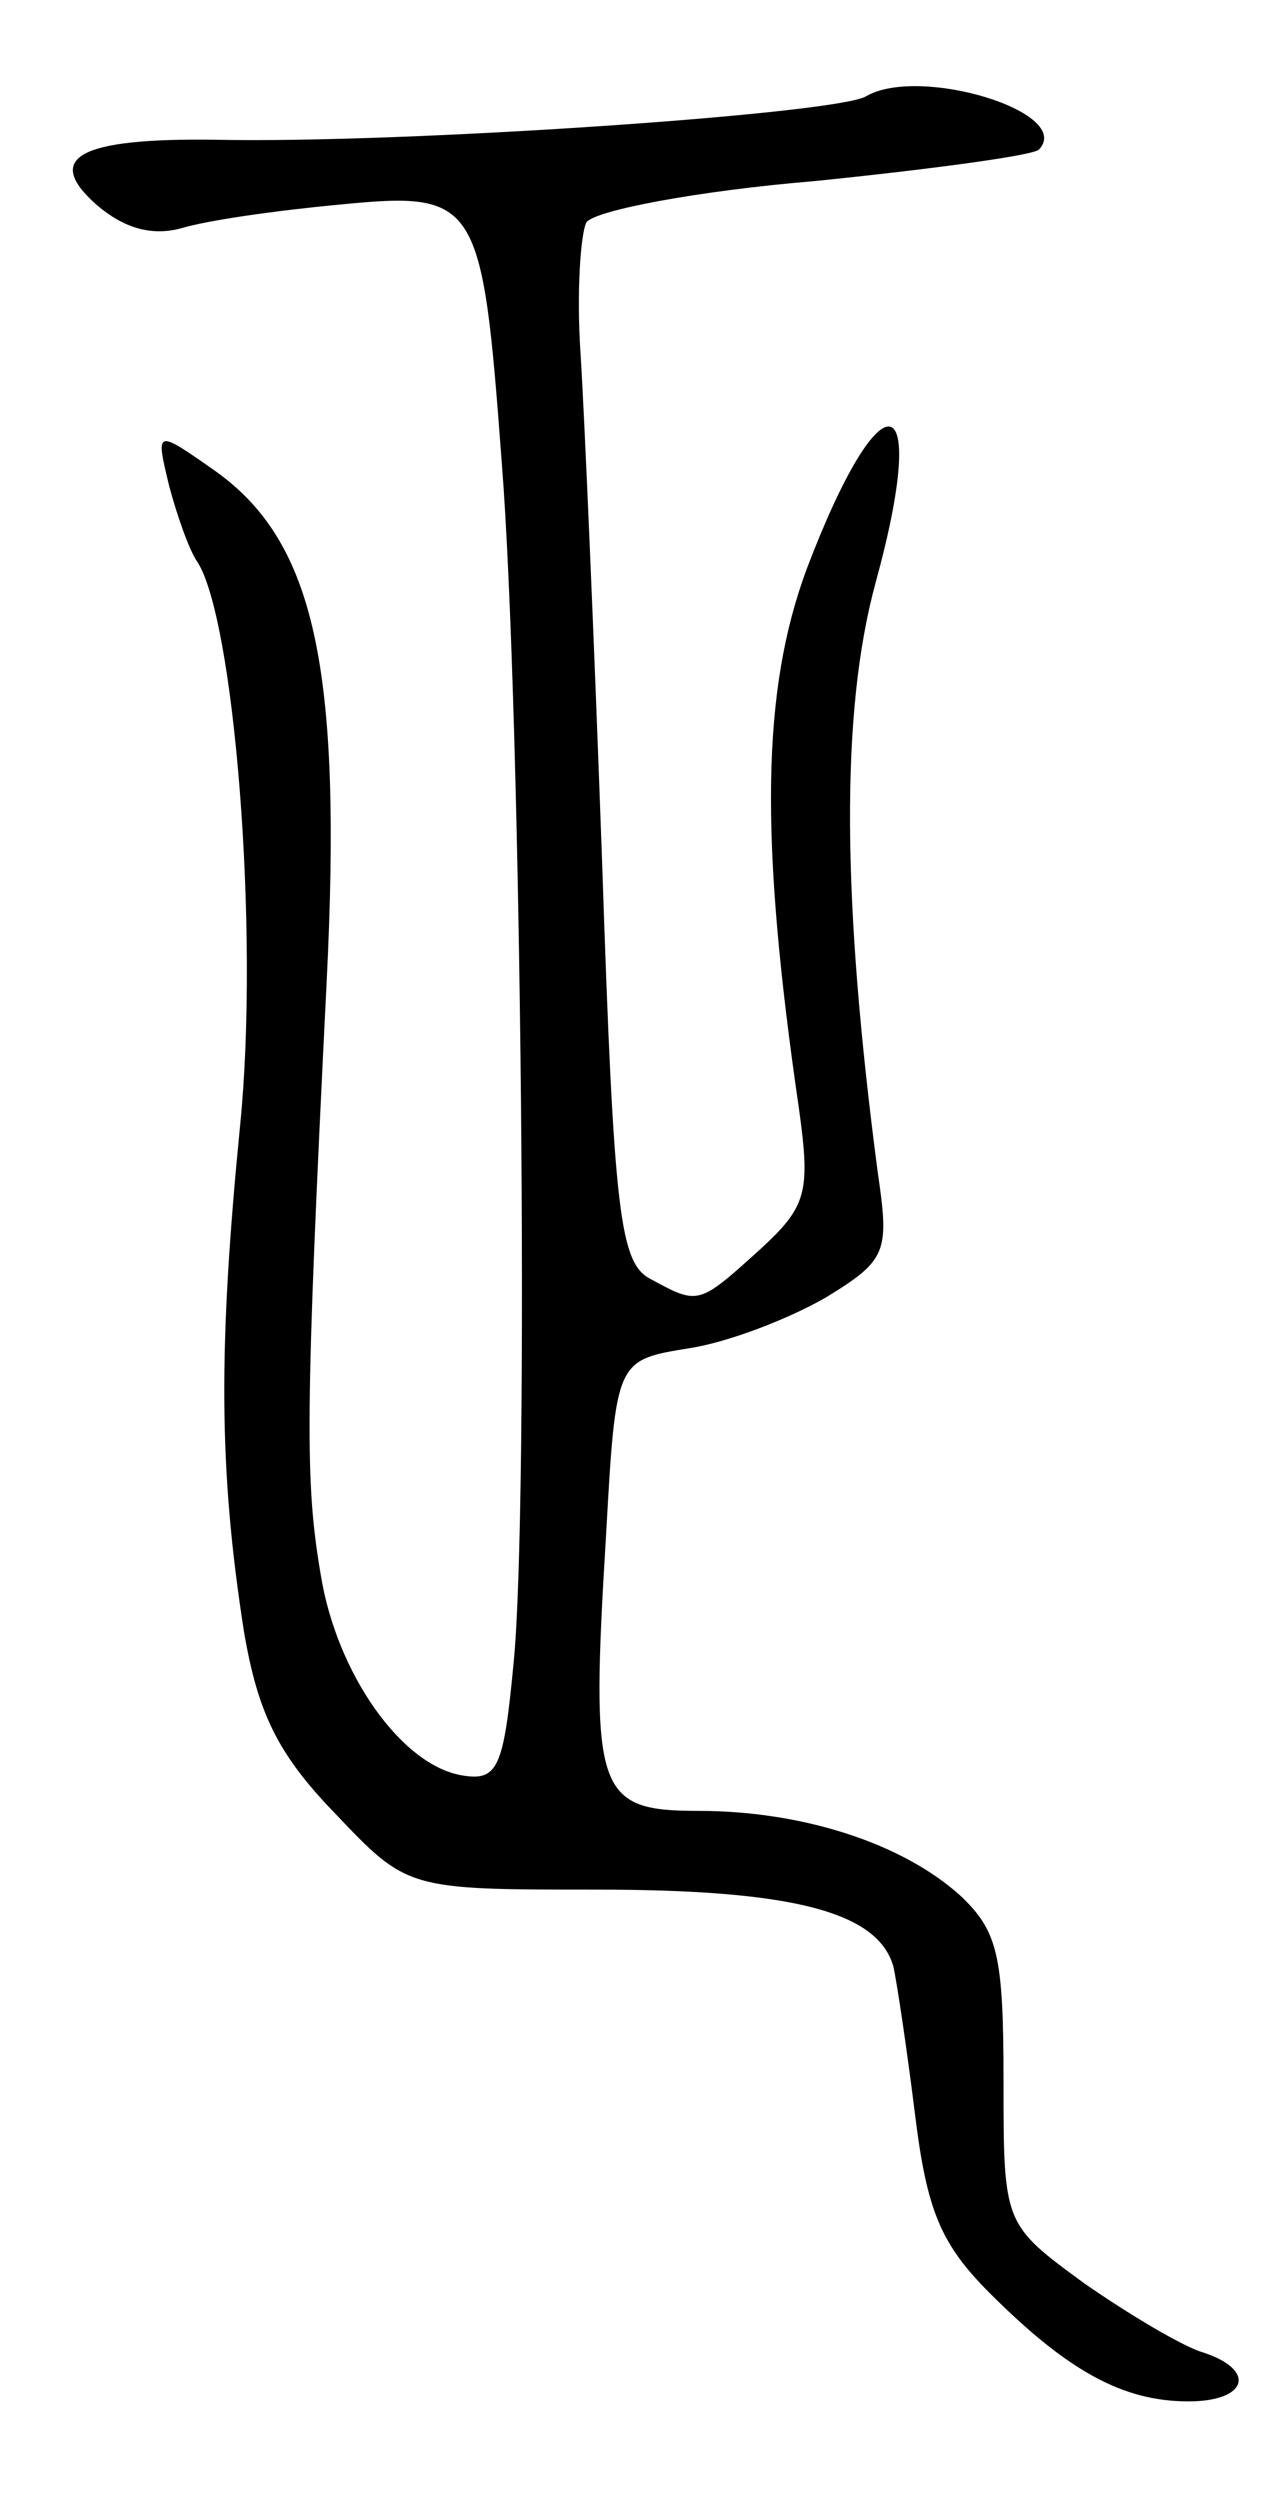 <svg version="1.0" xmlns="http://www.w3.org/2000/svg"
 width="65pt" height="127pt" viewBox="0 0 65 127"
 preserveAspectRatio="xMidYMid meet">
<g transform="translate(0,127) scale(0.1,-0.1)"
fill="#000000" stroke="none">
<path d="M440 1221 c-16 -9 -235 -24 -330 -22 -70 1 -88 -9 -61 -33 14 -12 28
-16 43 -12 13 4 48 9 80 12 71 7 73 3 83 -131 10 -126 14 -531 6 -610 -5 -53
-8 -60 -26 -57 -31 5 -64 52 -72 102 -8 47 -8 80 3 301 8 160 -6 224 -57 260
-30 21 -30 21 -23 -8 4 -15 10 -32 14 -38 19 -28 32 -188 22 -287 -11 -112
-11 -174 2 -257 7 -41 17 -62 46 -92 37 -39 37 -39 133 -39 99 0 143 -11 151
-39 2 -9 7 -43 11 -75 6 -49 13 -66 38 -91 40 -40 68 -55 101 -55 30 0 35 16
7 25 -10 3 -37 19 -60 35 -41 30 -41 30 -41 103 0 64 -3 76 -22 94 -30 27 -81
43 -133 43 -52 0 -55 9 -47 140 5 89 5 89 42 95 20 3 51 15 70 26 31 19 32 23
26 64 -18 137 -19 233 -1 299 28 102 3 107 -35 7 -23 -62 -24 -137 -4 -274 6
-43 4 -50 -20 -72 -31 -28 -31 -28 -55 -15 -16 8 -19 32 -25 212 -4 112 -9
228 -11 259 -2 30 0 60 3 66 4 6 56 16 116 21 59 6 111 13 114 16 18 19 -61
43 -88 27z"/>
</g>
</svg>
